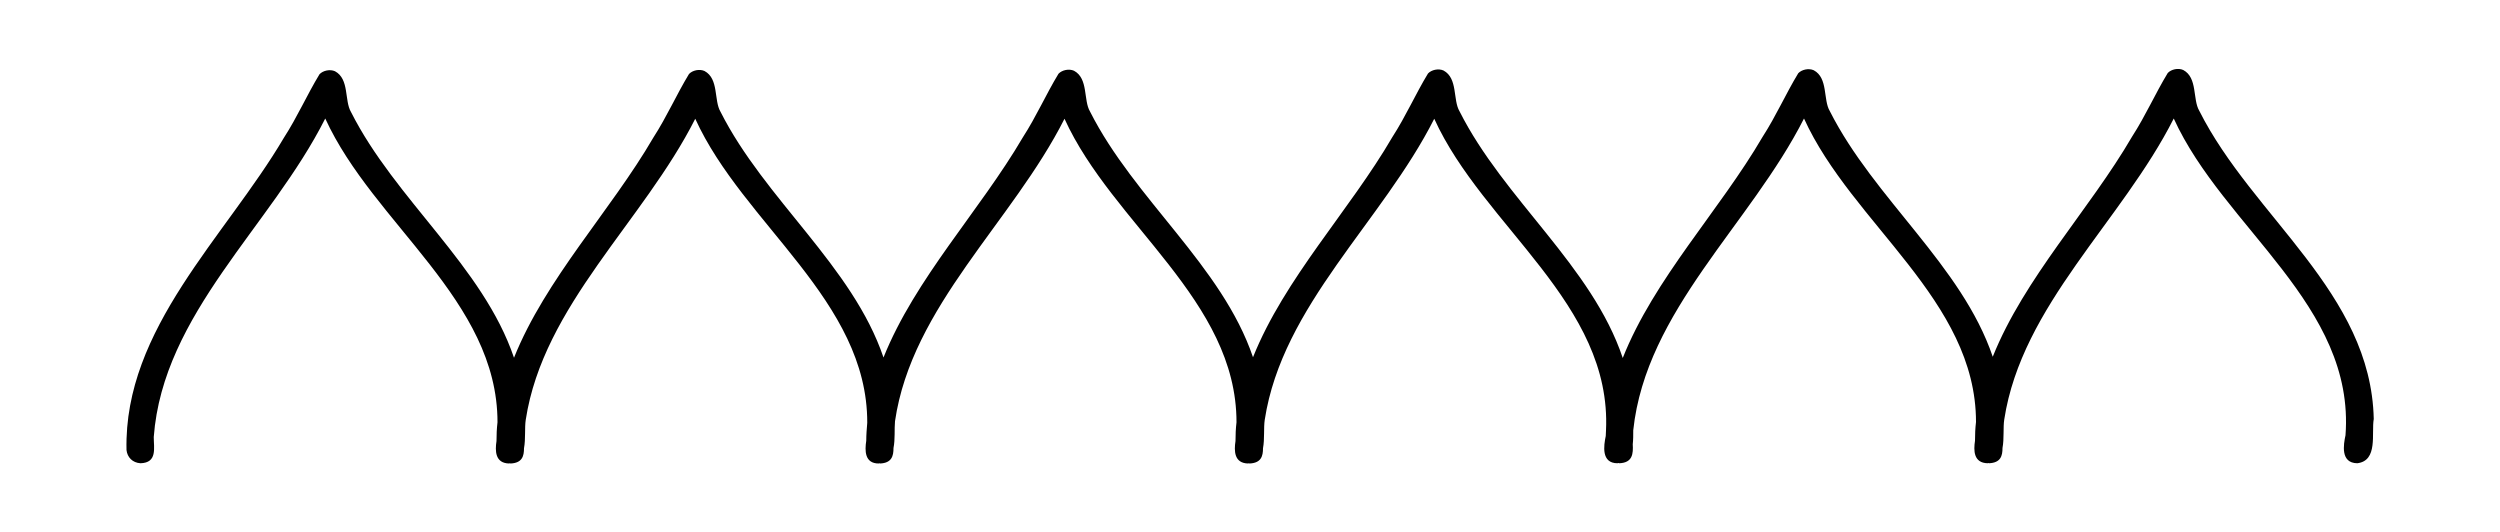 <?xml version="1.0" encoding="utf-8"?>
<!-- Generator: Adobe Illustrator 23.0.0, SVG Export Plug-In . SVG Version: 6.00 Build 0)  -->
<svg version="1.1" id="Слой_1" xmlns="http://www.w3.org/2000/svg" xmlns:xlink="http://www.w3.org/1999/xlink" x="0px" y="0px"
	 viewBox="0 0 100 21.28" style="enable-background:new 0 0 100 21.28;" xml:space="preserve">
<path d="M87.97,4.43c-0.27-0.45-0.06-1.32-0.64-1.63c-0.2-0.09-0.48-0.03-0.62,0.12c-0.51,0.84-0.87,1.68-1.43,2.55
	c-1.7,2.92-4.31,5.65-5.57,8.8c-1.24-3.66-4.75-6.32-6.52-9.83c-0.27-0.45-0.06-1.32-0.64-1.63c-0.2-0.09-0.48-0.03-0.62,0.12
	c-0.51,0.84-0.87,1.68-1.43,2.55c-1.71,2.93-4.34,5.68-5.59,8.84c-1.23-3.68-4.76-6.35-6.53-9.87c-0.27-0.45-0.06-1.32-0.64-1.63
	c-0.2-0.09-0.48-0.03-0.62,0.12c-0.51,0.84-0.87,1.68-1.43,2.55c-1.7,2.92-4.31,5.65-5.57,8.8c-1.24-3.66-4.75-6.32-6.52-9.83
	c-0.27-0.45-0.06-1.32-0.64-1.63c-0.2-0.09-0.48-0.03-0.62,0.12c-0.51,0.84-0.87,1.68-1.43,2.55c-1.71,2.92-4.31,5.65-5.57,8.8
	c-1.24-3.66-4.75-6.32-6.52-9.83c-0.27-0.45-0.06-1.32-0.64-1.63c-0.2-0.09-0.48-0.03-0.62,0.12c-0.51,0.84-0.87,1.68-1.43,2.55
	c-1.7,2.92-4.31,5.65-5.57,8.8c-1.24-3.66-4.75-6.32-6.52-9.83c-0.27-0.45-0.06-1.32-0.64-1.63c-0.2-0.09-0.48-0.03-0.62,0.12
	c-0.51,0.84-0.87,1.68-1.43,2.55C9.02,9.47,4.95,13.14,5.06,18c0.03,0.29,0.24,0.51,0.56,0.53c0.68-0.02,0.53-0.61,0.53-1.05
	c0.37-4.94,4.69-8.43,6.86-12.74C14.94,8.96,19.9,12,19.9,16.89c-0.03,0.25-0.04,0.5-0.04,0.75c-0.06,0.39-0.06,0.89,0.51,0.9
	c0.01,0,0.01-0.01,0.02-0.01c0.01,0,0.02,0.01,0.03,0.01c0.47-0.02,0.54-0.3,0.54-0.61c0.07-0.37,0.02-0.83,0.07-1.14
	c0.7-4.57,4.71-7.94,6.78-12.04c1.92,4.22,6.89,7.27,6.88,12.16c-0.02,0.24-0.04,0.48-0.04,0.72c-0.06,0.39-0.07,0.91,0.5,0.91
	c0.01,0,0.01-0.01,0.02-0.01c0.01,0,0.02,0.01,0.03,0.01c0.47-0.02,0.54-0.3,0.54-0.62c0.07-0.35,0.03-0.76,0.06-1.07
	c0.67-4.6,4.7-7.98,6.78-12.1c1.92,4.22,6.88,7.26,6.88,12.14c-0.03,0.25-0.04,0.5-0.04,0.75c-0.06,0.39-0.06,0.89,0.51,0.9
	c0.01,0,0.01-0.01,0.02-0.01c0.01,0,0.02,0.01,0.03,0.01c0.47-0.02,0.54-0.3,0.54-0.61c0.07-0.37,0.02-0.82,0.07-1.14
	c0.7-4.57,4.71-7.94,6.78-12.04c1.96,4.31,7.11,7.39,6.87,12.47c-0.01,0.07,0,0.15-0.01,0.22c-0.08,0.38-0.19,1.09,0.47,1.09
	c0.01,0,0.02-0.01,0.03-0.01c0.02,0,0.03,0.01,0.04,0.01c0.54-0.02,0.56-0.39,0.54-0.76c0.02-0.18,0.02-0.37,0.02-0.56
	c0.51-4.79,4.69-8.24,6.83-12.47c1.92,4.22,6.88,7.26,6.88,12.14c-0.03,0.25-0.04,0.5-0.04,0.75c-0.06,0.39-0.06,0.89,0.51,0.9
	c0.01,0,0.01-0.01,0.02-0.01c0.01,0,0.02,0.01,0.03,0.01c0.47-0.02,0.54-0.3,0.54-0.61c0.07-0.37,0.02-0.83,0.07-1.14
	c0.7-4.57,4.71-7.94,6.78-12.04c1.99,4.37,7.26,7.47,6.87,12.67c-0.08,0.37-0.21,1.11,0.47,1.12c0.84-0.1,0.56-1.2,0.66-1.77
	C94.84,11.7,90.11,8.69,87.97,4.43z"/>
</svg>
